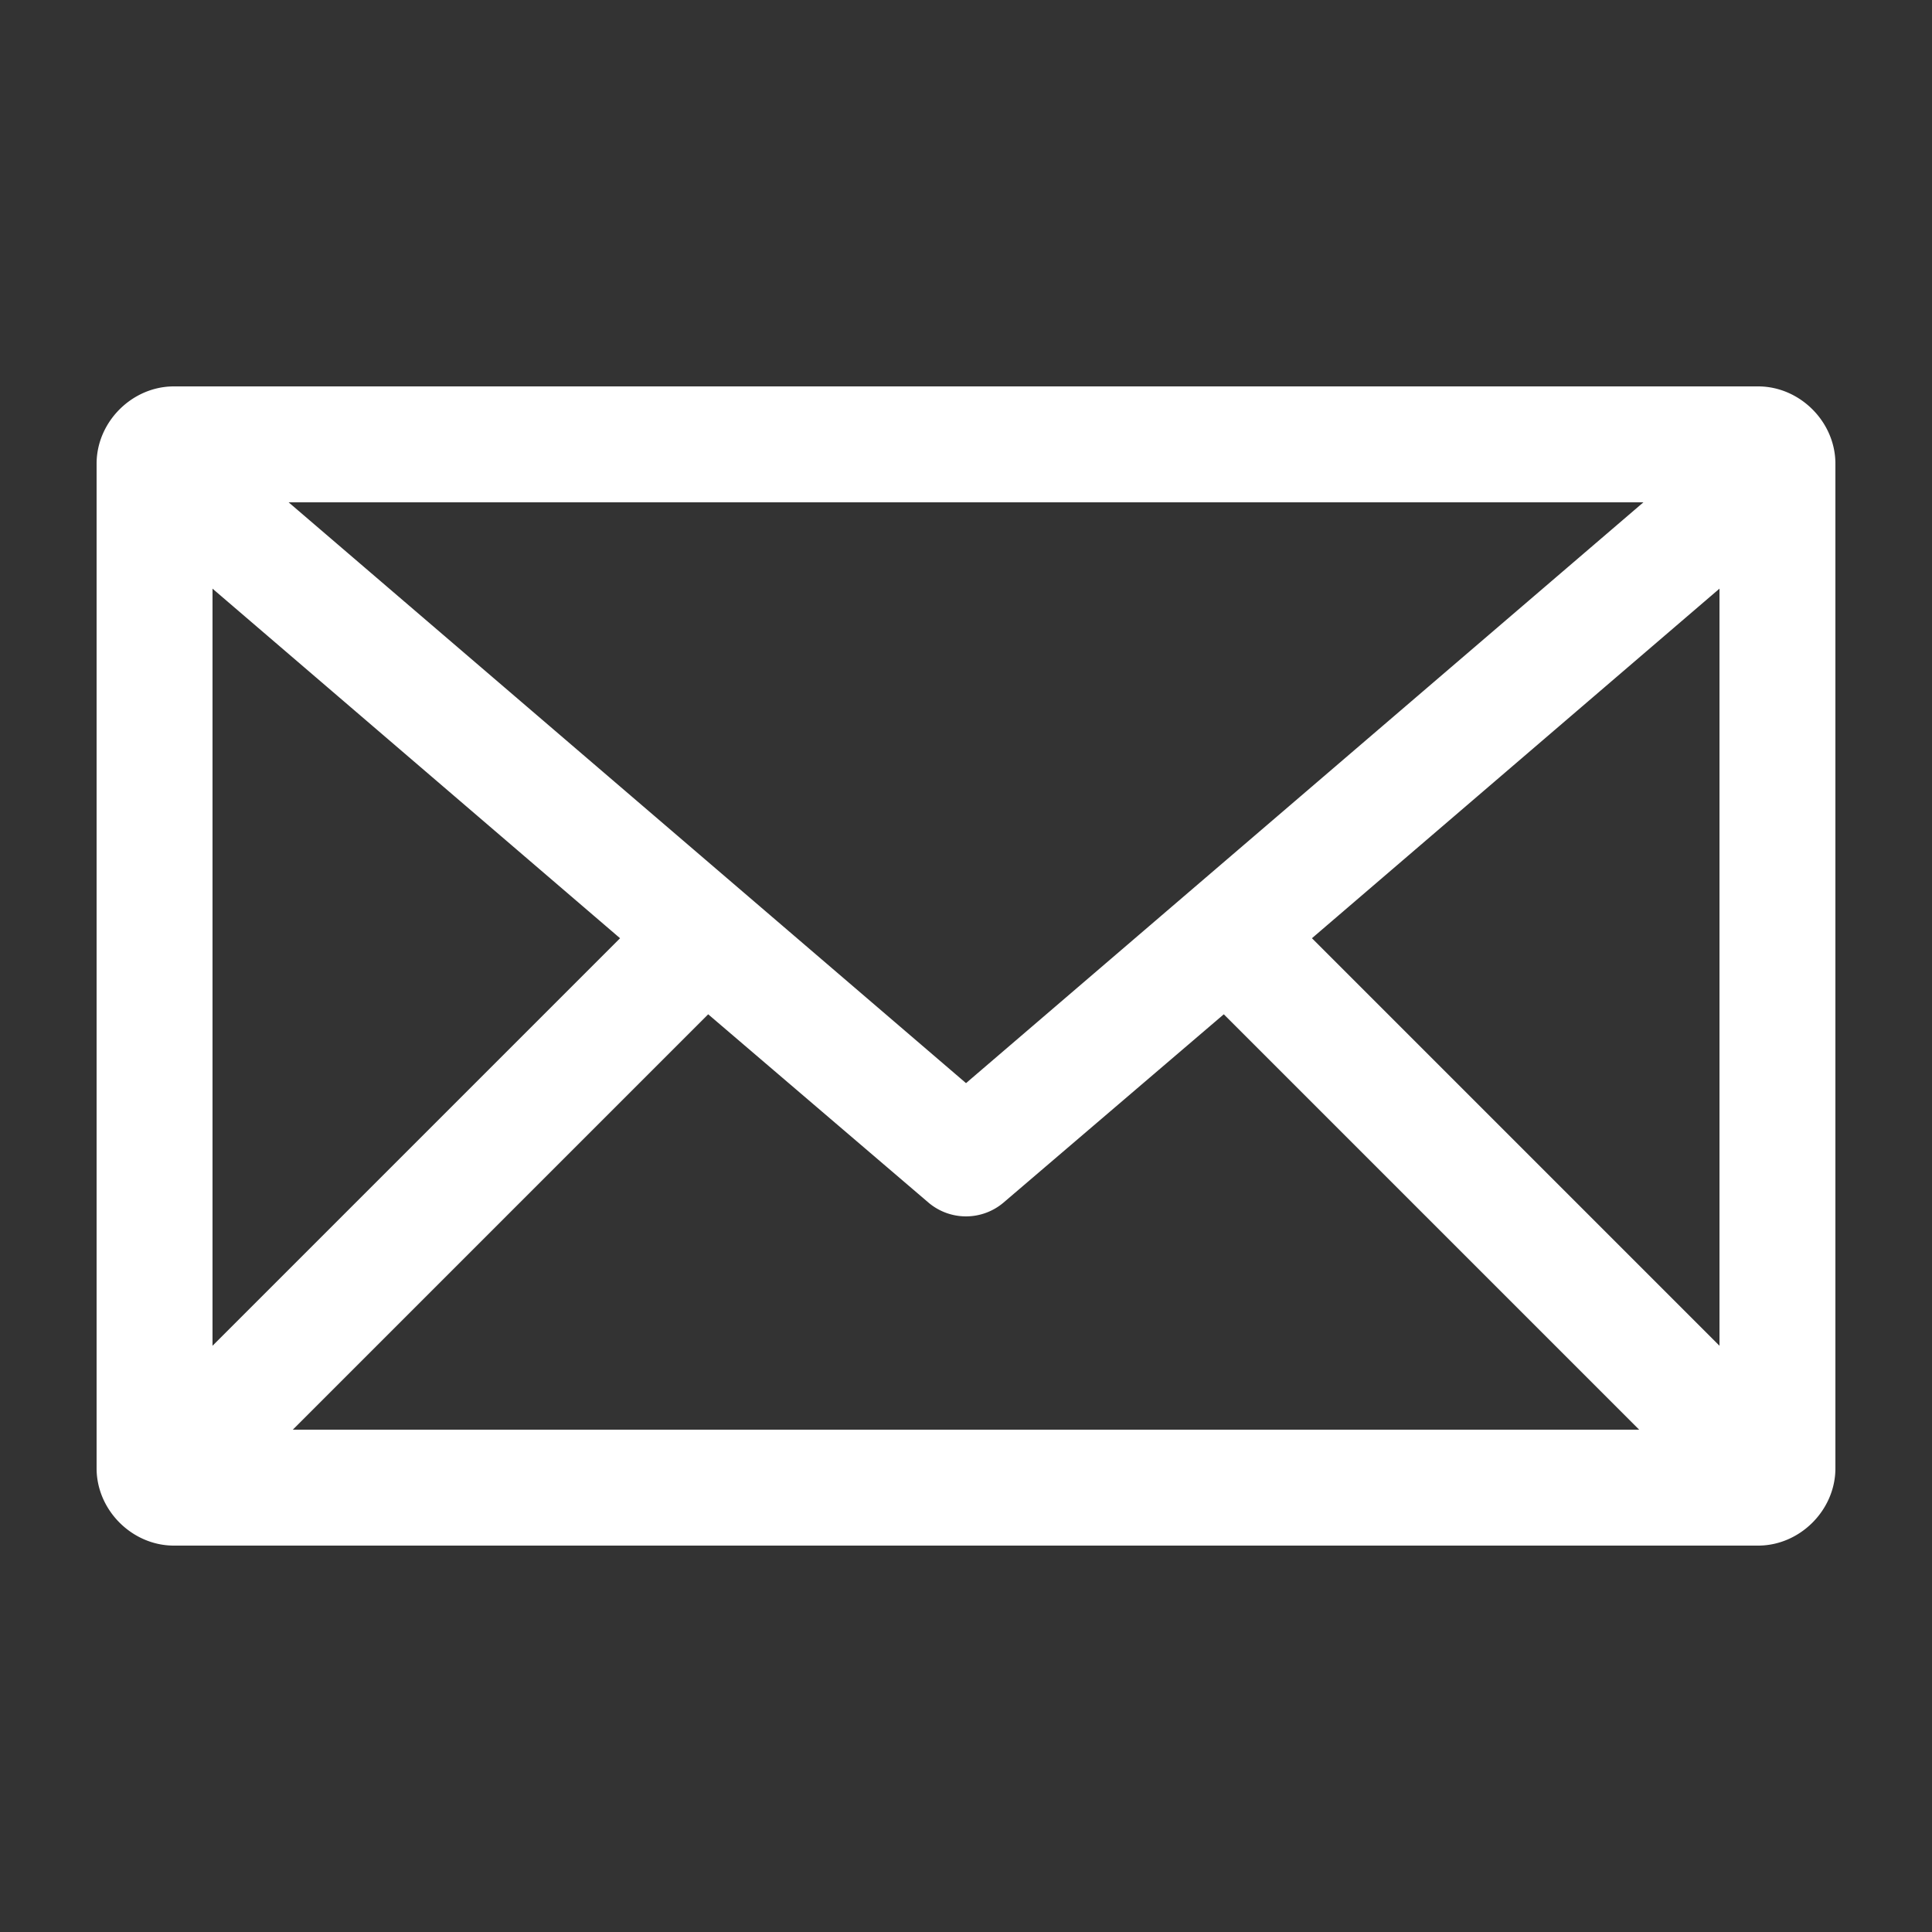 <svg xmlns:dc="http://purl.org/dc/elements/1.1/" xmlns:cc="http://creativecommons.org/ns#" xmlns:rdf="http://www.w3.org/1999/02/22-rdf-syntax-ns#" xmlns:svg="http://www.w3.org/2000/svg" xmlns="http://www.w3.org/2000/svg" xmlns:sodipodi="http://sodipodi.sourceforge.net/DTD/sodipodi-0.dtd" xmlns:inkscape="http://www.inkscape.org/namespaces/inkscape" version="1.1" x="0px" y="0px" viewBox="0 0 100 100"><rect x="0" y="0" width="100" height="100" fill="#333333" stroke="none"/><g transform="translate(0,-952.362)"><path style="text-indent:0;text-transform:none;direction:ltr;block-progression:tb;baseline-shift:baseline;color:#fff;enable-background:accumulate;" d="m 9,972.362 c -2.164,0 -4,1.836 -4,4 l 0,52 c 0,2.164 1.836,4 4,4 l 82,0 c 2.164,0 4,-1.836 4,-4 l 0,-52 c 0,-2.164 -1.836,-4 -4,-4 l -82,0 z m 5.938,6 70.125,0 -35.062,30.063 -35.062,-30.063 z m -3.938,4.469 21.094,18.094 -21.094,21.094 0,-39.187 z m 78,0 0,39.187 -21.094,-21.094 21.094,-18.094 z m -52.344,22.031 11.406,9.75 a 3,3 0 0 0 3.875,0 l 11.406,-9.75 21.5,21.5 -69.688,0 21.5,-21.5 z" fill="#fff" fill-opacity="1" stroke="none" marker="none" visibility="visible" display="inline" overflow="visible"/></g></svg>
